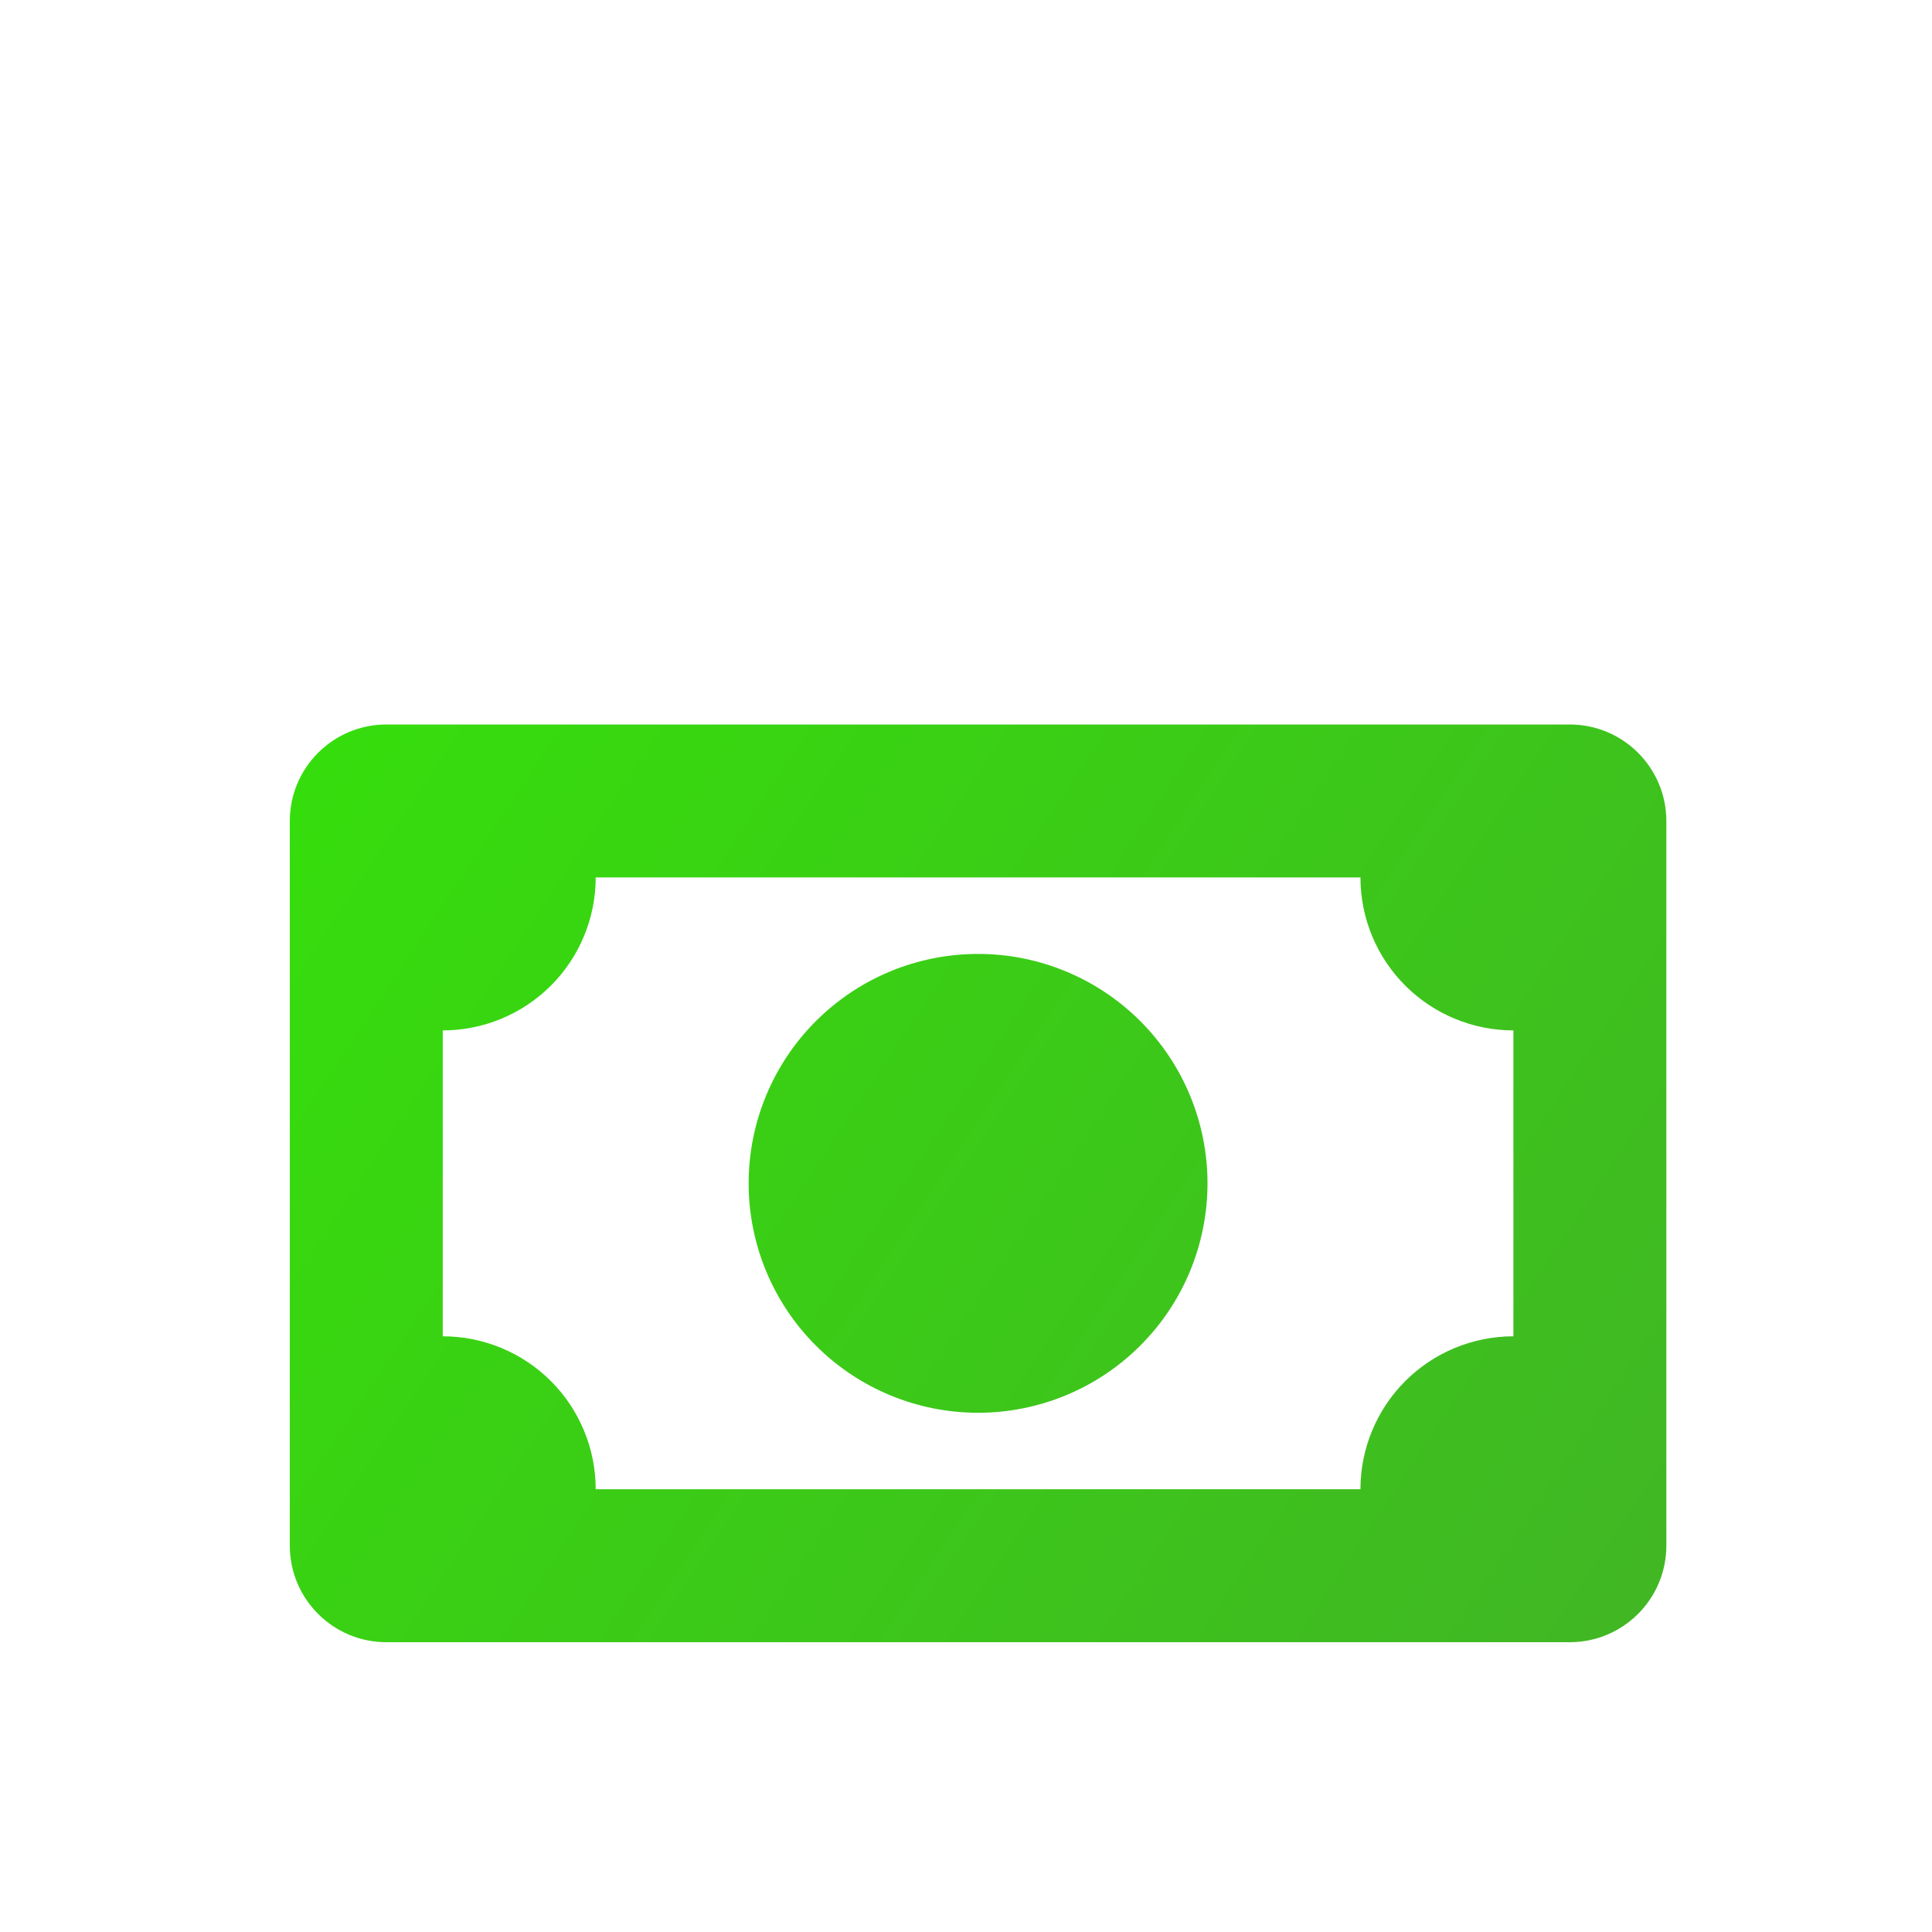 <svg width="120" height="120" viewBox="0 0 120 120" fill="none" xmlns="http://www.w3.org/2000/svg">
<g filter="url(#filter0_d)">
<path d="M18 39C18 35.686 20.686 33 24 33H97.5C100.814 33 103.5 35.686 103.5 39V84C103.5 87.314 100.814 90 97.5 90H24C20.686 90 18 87.314 18 84V39ZM60.75 47.25C64.529 47.25 68.154 48.751 70.826 51.424C73.499 54.096 75 57.721 75 61.5C75 65.279 73.499 68.904 70.826 71.576C68.154 74.249 64.529 75.75 60.75 75.75C56.971 75.75 53.346 74.249 50.674 71.576C48.001 68.904 46.5 65.279 46.5 61.5C46.5 57.721 48.001 54.096 50.674 51.424C53.346 48.751 56.971 47.25 60.75 47.25ZM37 42.5C37 45.02 35.999 47.436 34.218 49.218C32.436 50.999 30.02 52 27.5 52V71C30.02 71 32.436 72.001 34.218 73.782C35.999 75.564 37 77.981 37 80.5H84.5C84.5 77.981 85.501 75.564 87.282 73.782C89.064 72.001 91.481 71 94 71V52C91.481 52 89.064 50.999 87.282 49.218C85.501 47.436 84.5 45.02 84.5 42.5H37Z" fill="url(#paint0_linear)"/>
</g>
<defs>
<filter id="filter0_d" x="6" y="33" width="109.5" height="81" filterUnits="userSpaceOnUse" color-interpolation-filters="sRGB">
<feFlood flood-opacity="0" result="BackgroundImageFix"/>
<feColorMatrix in="SourceAlpha" type="matrix" values="0 0 0 0 0 0 0 0 0 0 0 0 0 0 0 0 0 0 127 0"/>
<feOffset dy="12"/>
<feGaussianBlur stdDeviation="6"/>
<feColorMatrix type="matrix" values="0 0 0 0 0.289 0 0 0 0 0.829 0 0 0 0 0.242 0 0 0 0.2 0"/>
<feBlend mode="normal" in2="BackgroundImageFix" result="effect1_dropShadow"/>
<feBlend mode="normal" in="SourceGraphic" in2="effect1_dropShadow" result="shape"/>
</filter>
<linearGradient id="paint0_linear" x1="18" y1="33" x2="103.5" y2="90" gradientUnits="userSpaceOnUse">
<stop stop-color="#36DE0C"/>
<stop offset="1" stop-color="#41B624"/>
</linearGradient>
</defs>
</svg>
